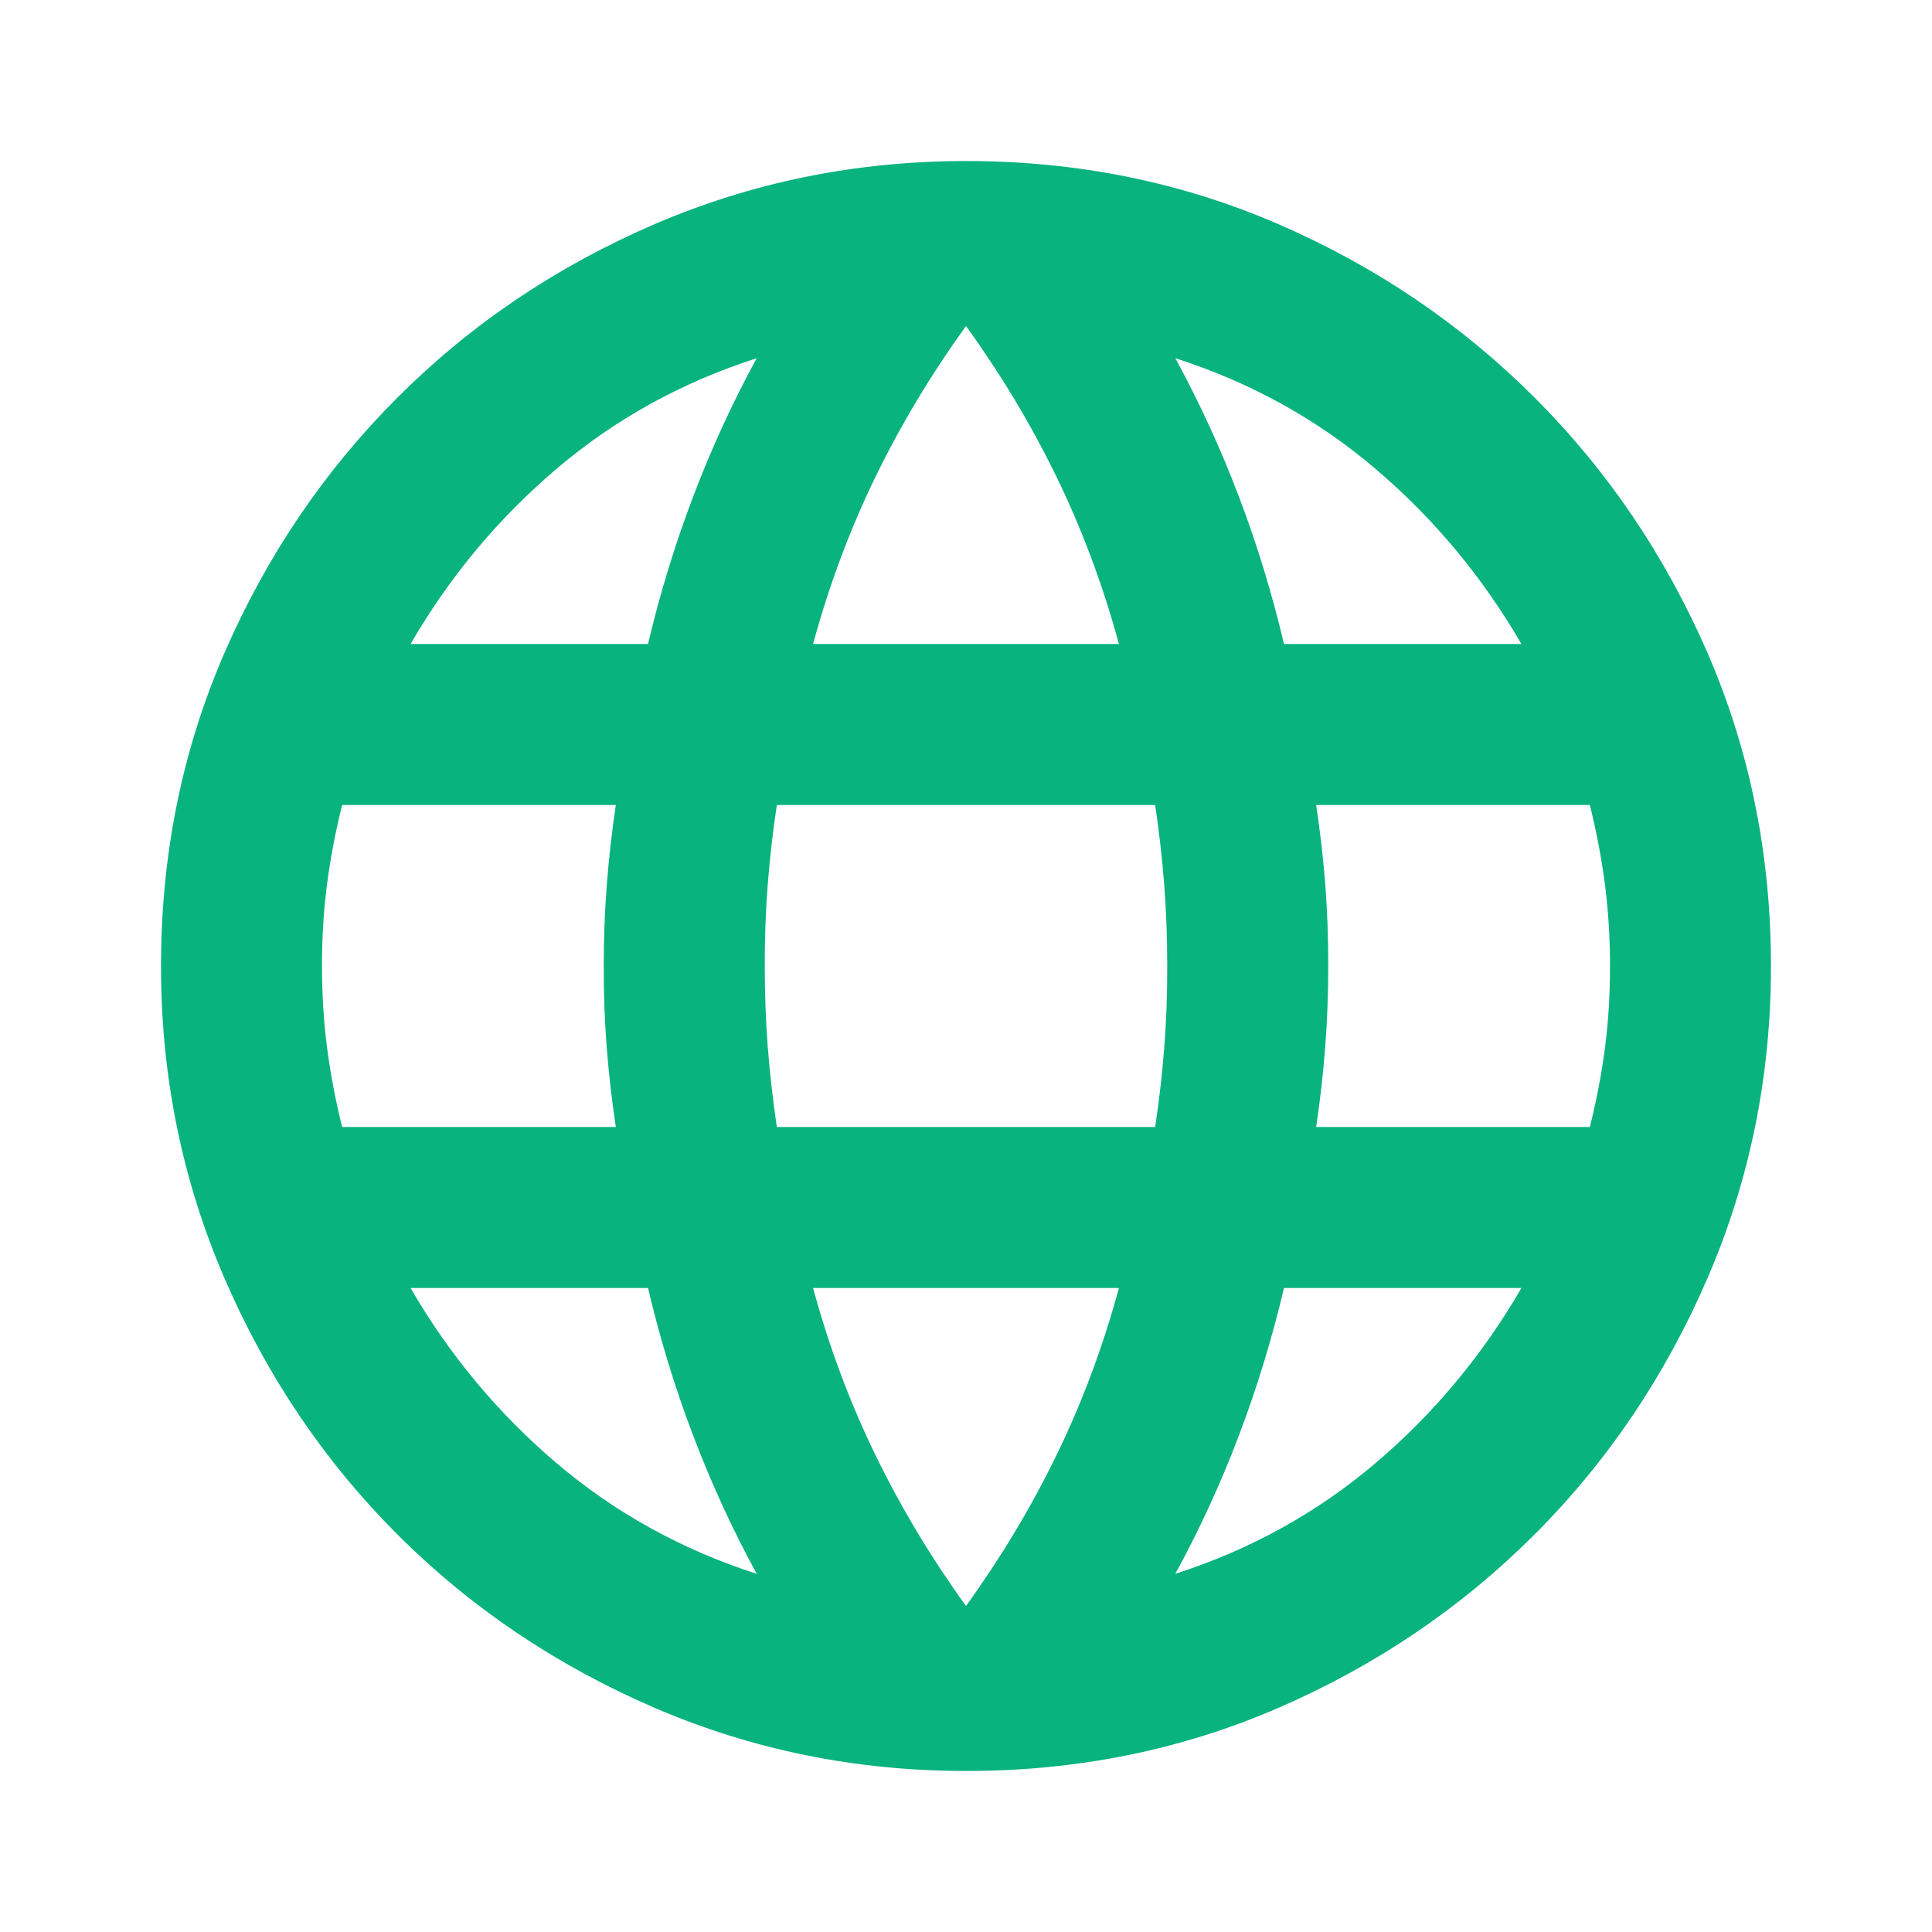 <svg width="32" height="32" viewBox="0 0 32 32" fill="none" xmlns="http://www.w3.org/2000/svg">
<g id="material-symbols:language">
<path id="Vector" d="M16 29.333C14.178 29.333 12.456 28.983 10.833 28.283C9.211 27.582 7.794 26.627 6.583 25.416C5.372 24.205 4.416 22.789 3.716 21.167C3.016 19.544 2.666 17.822 2.667 16C2.667 14.155 3.017 12.428 3.717 10.816C4.418 9.204 5.373 7.794 6.584 6.584C7.795 5.372 9.211 4.417 10.832 3.717C12.453 3.018 14.176 2.668 16 2.667C17.844 2.667 19.572 3.017 21.184 3.717C22.796 4.418 24.206 5.373 25.416 6.584C26.628 7.795 27.583 9.206 28.283 10.817C28.982 12.429 29.332 14.156 29.333 16C29.333 17.822 28.983 19.544 28.283 21.167C27.582 22.789 26.627 24.206 25.416 25.417C24.205 26.628 22.794 27.584 21.183 28.284C19.571 28.984 17.843 29.334 16 29.333ZM16 26.6C16.578 25.8 17.078 24.967 17.5 24.1C17.922 23.233 18.267 22.311 18.533 21.333H13.467C13.733 22.311 14.078 23.233 14.5 24.1C14.922 24.967 15.422 25.8 16 26.6ZM12.533 26.067C12.133 25.333 11.783 24.572 11.483 23.783C11.182 22.993 10.932 22.177 10.733 21.333H6.8C7.444 22.444 8.25 23.411 9.217 24.233C10.184 25.055 11.29 25.667 12.533 26.067ZM19.467 26.067C20.711 25.667 21.817 25.055 22.784 24.233C23.751 23.411 24.556 22.444 25.2 21.333H21.267C21.067 22.178 20.817 22.995 20.517 23.784C20.218 24.573 19.867 25.334 19.467 26.067ZM5.667 18.667H10.2C10.133 18.222 10.083 17.783 10.049 17.349C10.015 16.916 9.999 16.466 10 16C10 15.533 10.017 15.084 10.051 14.651C10.084 14.218 10.134 13.779 10.2 13.333H5.667C5.556 13.778 5.472 14.217 5.416 14.651C5.36 15.084 5.332 15.534 5.333 16C5.333 16.467 5.361 16.916 5.417 17.349C5.473 17.782 5.556 18.221 5.667 18.667ZM12.867 18.667H19.133C19.2 18.222 19.25 17.783 19.284 17.349C19.318 16.916 19.334 16.466 19.333 16C19.333 15.533 19.316 15.084 19.283 14.651C19.249 14.218 19.199 13.779 19.133 13.333H12.867C12.8 13.778 12.75 14.217 12.716 14.651C12.682 15.084 12.666 15.534 12.667 16C12.667 16.467 12.684 16.916 12.717 17.349C12.751 17.782 12.801 18.221 12.867 18.667ZM21.8 18.667H26.333C26.444 18.222 26.528 17.783 26.584 17.349C26.64 16.916 26.668 16.466 26.667 16C26.667 15.533 26.639 15.084 26.583 14.651C26.527 14.218 26.444 13.779 26.333 13.333H21.8C21.867 13.778 21.917 14.217 21.951 14.651C21.984 15.084 22.001 15.534 22 16C22 16.467 21.983 16.916 21.949 17.349C21.916 17.782 21.866 18.221 21.8 18.667ZM21.267 10.667H25.2C24.555 9.556 23.75 8.589 22.784 7.767C21.818 6.944 20.712 6.333 19.467 5.933C19.867 6.667 20.217 7.428 20.517 8.217C20.818 9.007 21.067 9.823 21.267 10.667ZM13.467 10.667H18.533C18.267 9.689 17.922 8.767 17.5 7.9C17.078 7.033 16.578 6.2 16 5.4C15.422 6.2 14.922 7.033 14.5 7.9C14.078 8.767 13.733 9.689 13.467 10.667ZM6.8 10.667H10.733C10.933 9.822 11.184 9.005 11.484 8.216C11.784 7.427 12.134 6.666 12.533 5.933C11.289 6.333 10.183 6.944 9.216 7.767C8.249 8.589 7.444 9.556 6.8 10.667Z" fill="#09B37D"/>
</g>
</svg>
